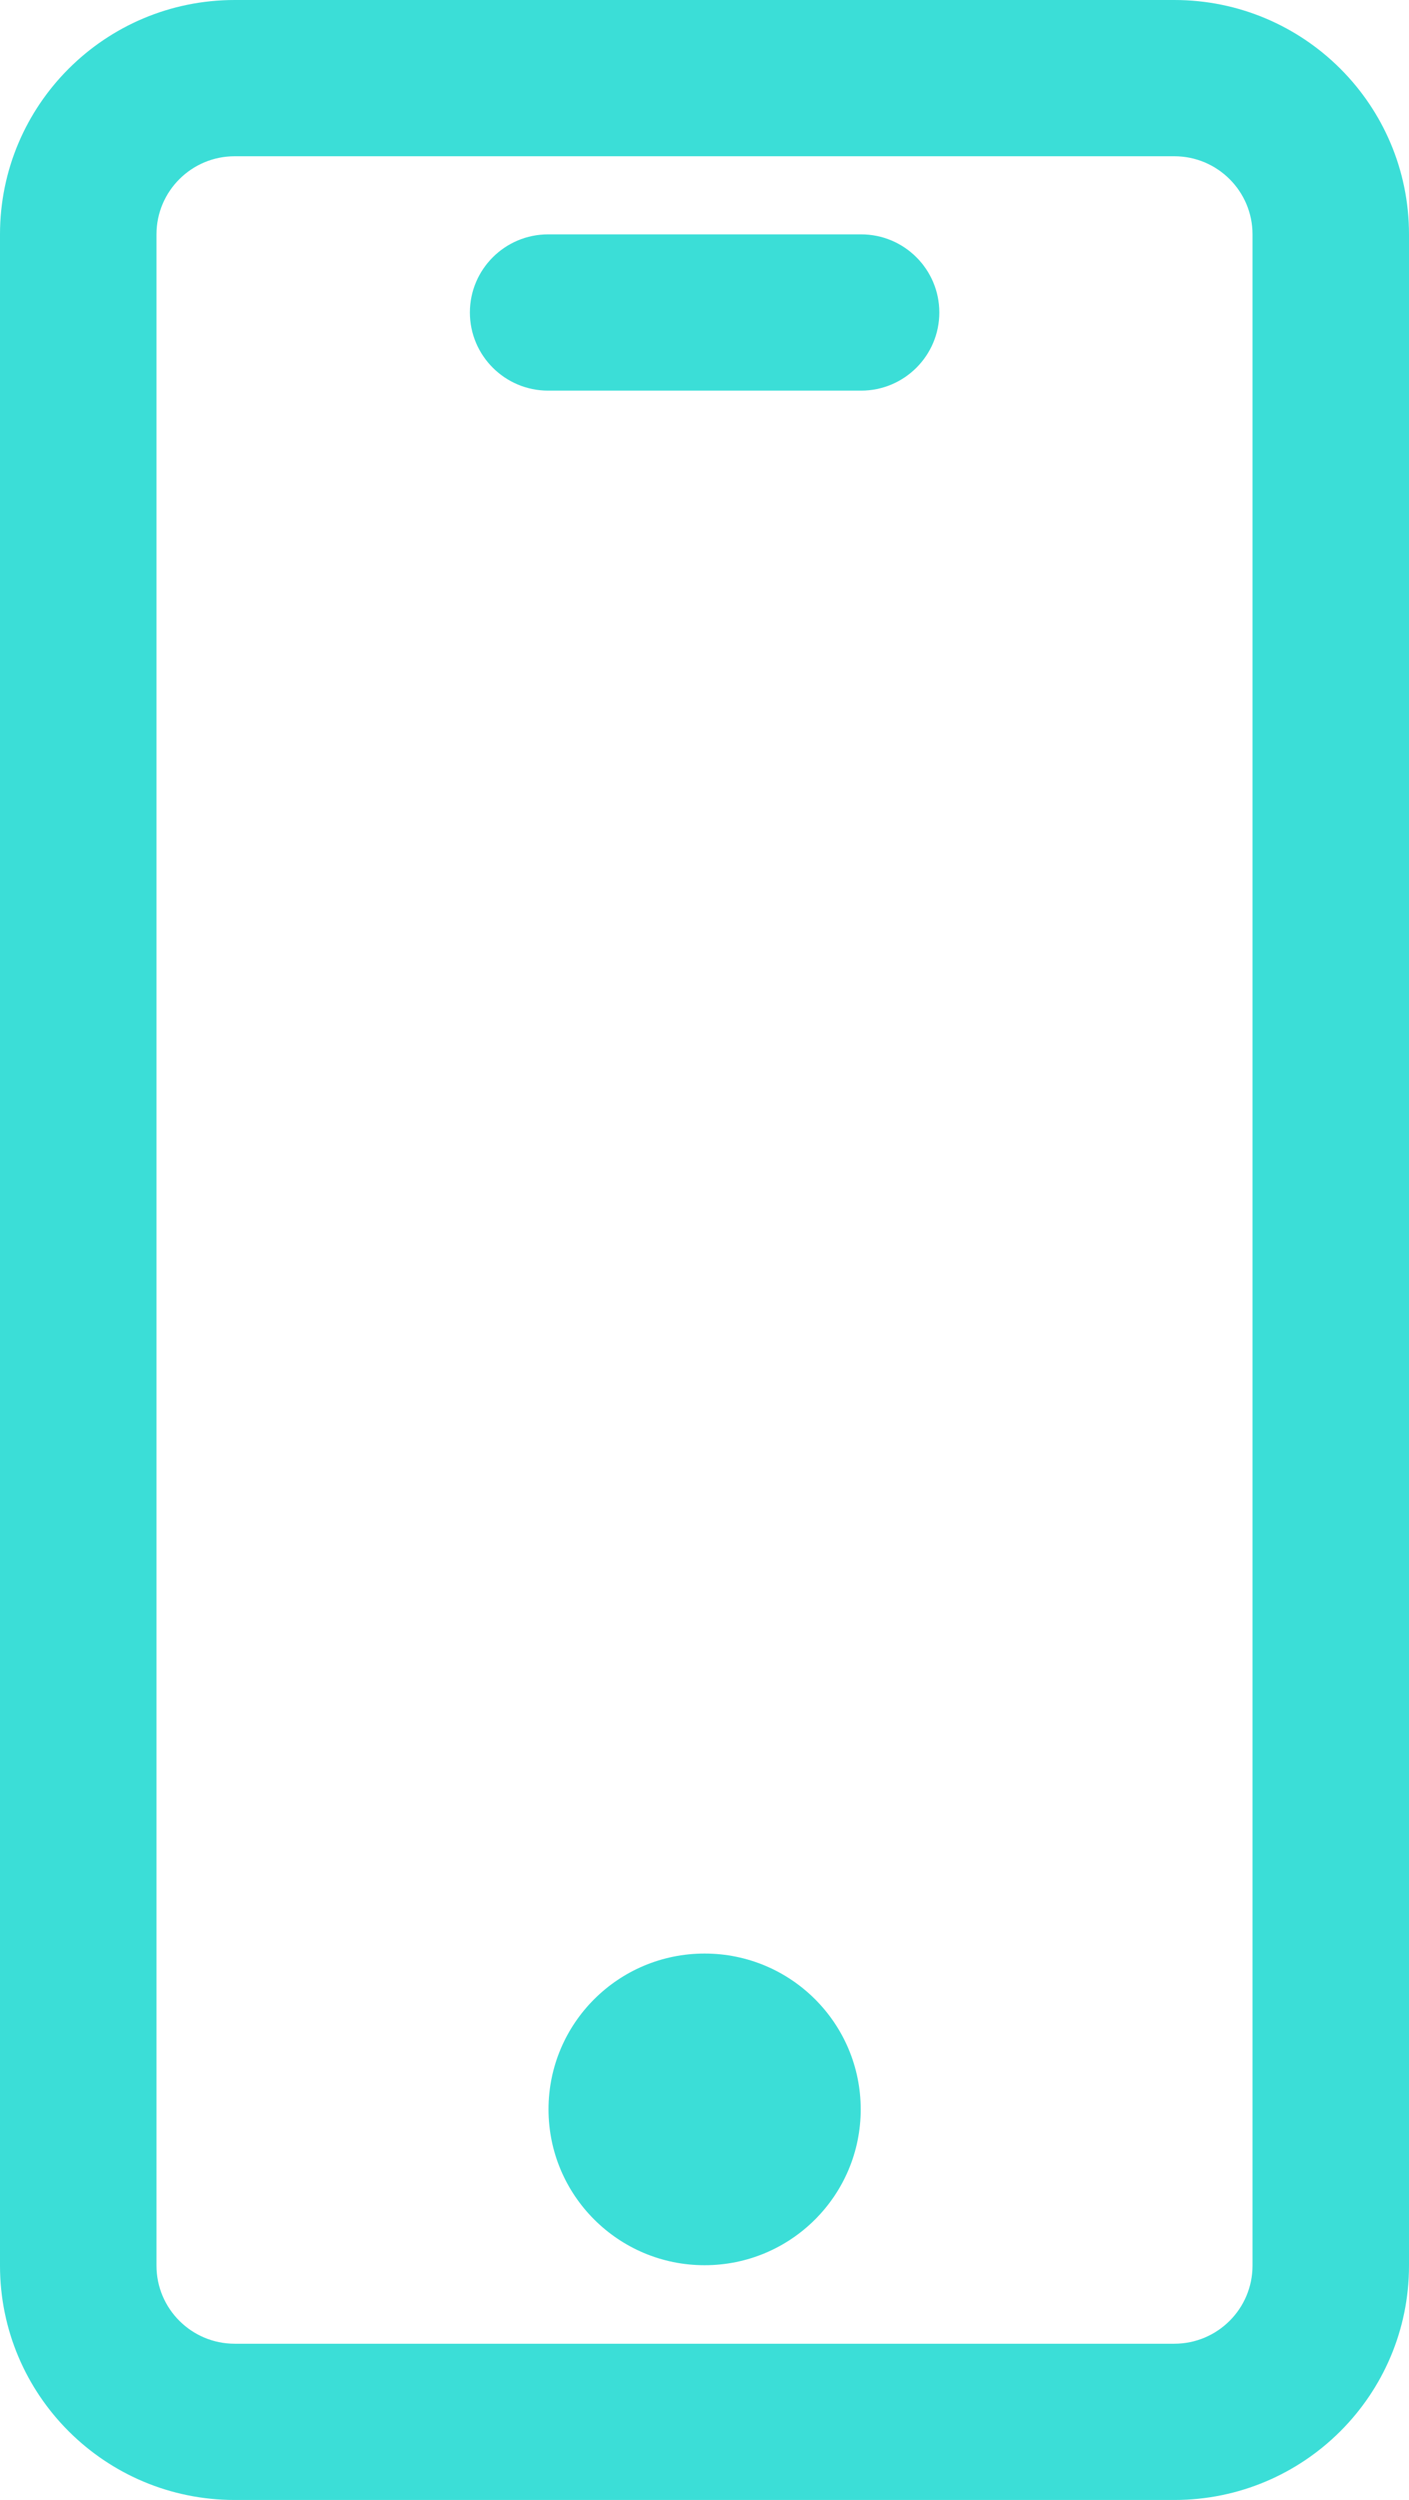 <svg width="53" height="94" viewBox="0 0 53 94" fill="none" xmlns="http://www.w3.org/2000/svg">
<path d="M44.171 0H8.829C3.952 0 0 3.945 0 8.812V85.188C0 90.055 3.952 94 8.829 94H44.171C49.048 94 53 90.055 53 85.188V8.812C53 3.945 49.048 0 44.171 0ZM47.114 85.188C47.114 86.809 45.796 88.125 44.171 88.125H8.829C7.204 88.125 5.886 86.809 5.886 85.188V8.812C5.886 7.191 7.204 5.875 8.829 5.875H44.171C45.796 5.875 47.114 7.191 47.114 8.812V85.188ZM26.504 73.454C23.26 73.454 20.633 76.078 20.633 79.312C20.633 82.547 23.261 85.173 26.504 85.173C29.749 85.173 32.376 82.547 32.376 79.313C32.376 76.078 29.749 73.454 26.504 73.454ZM32.39 8.812H20.619C18.994 8.812 17.675 10.129 17.675 11.75C17.675 13.371 18.994 14.688 20.619 14.688H32.39C34.015 14.688 35.333 13.371 35.333 11.75C35.333 10.129 34.015 8.812 32.39 8.812Z" fill="#3BDED7"/>
</svg>
